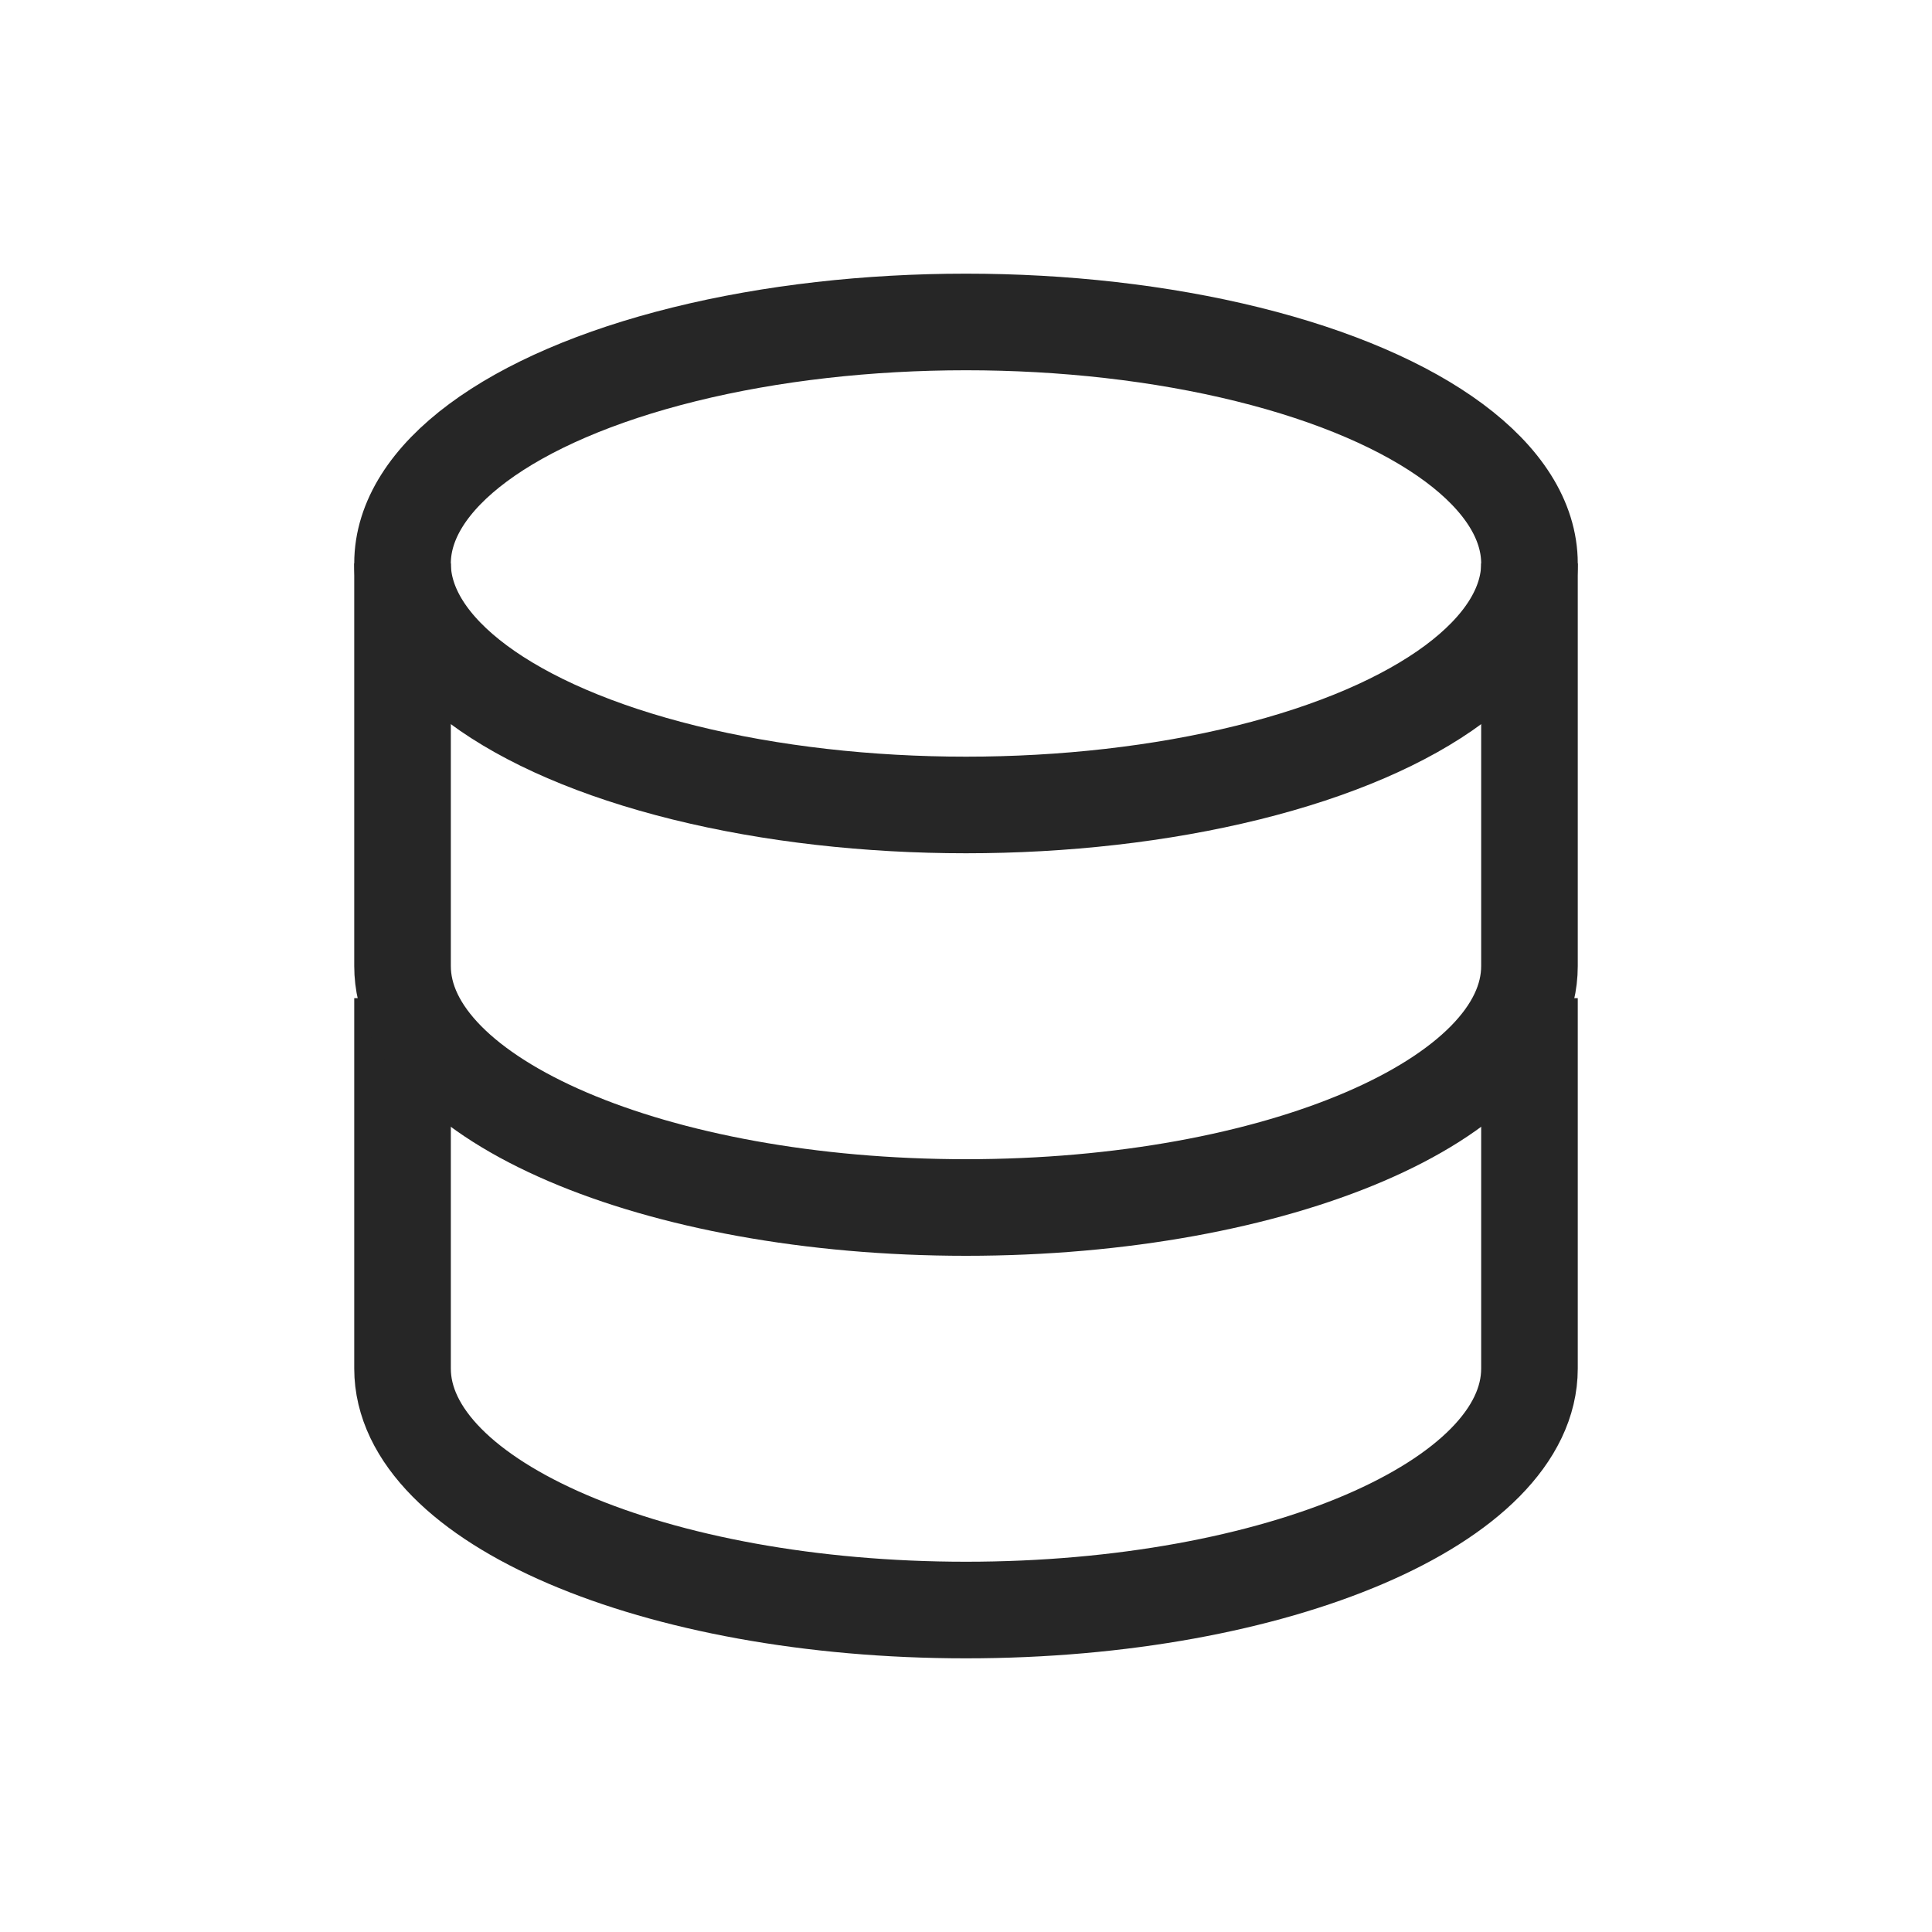 <svg width="20" height="20" viewBox="0 0 20 20" fill="none" xmlns="http://www.w3.org/2000/svg">
<ellipse cx="10" cy="5.833" rx="5.833" ry="2.5" stroke="#262626"/>
<path d="M4.167 10.833C4.167 10.833 4.167 12.786 4.167 14.167C4.167 15.547 6.778 16.667 10 16.667C13.222 16.667 15.833 15.547 15.833 14.167C15.833 13.477 15.833 10.833 15.833 10.833" stroke="#262626" stroke-linecap="square"/>
<path d="M4.167 5.833C4.167 5.833 4.167 8.619 4.167 10C4.167 11.381 6.778 12.5 10 12.5C13.222 12.5 15.833 11.381 15.833 10C15.833 9.311 15.833 5.833 15.833 5.833" stroke="#262626"/>
</svg>
